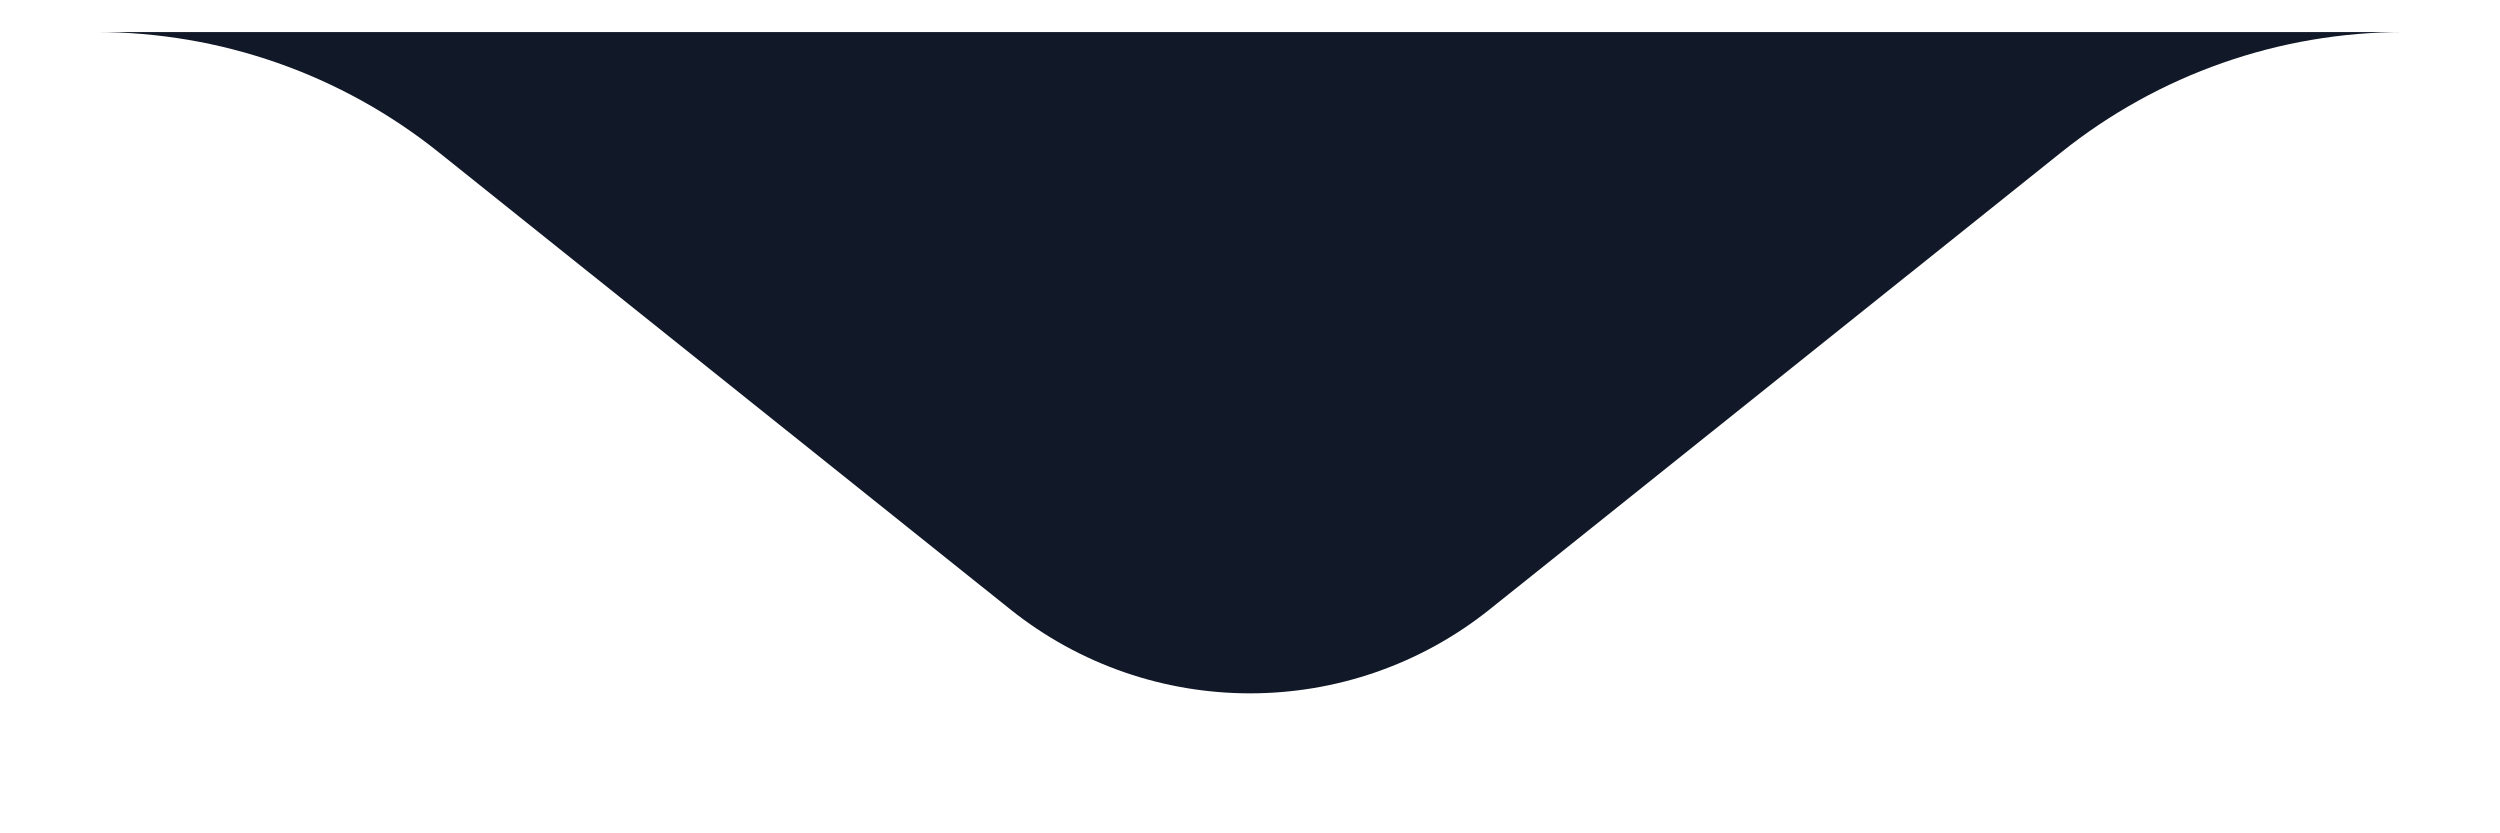 <svg width="15" height="5" viewBox="0 0 13 4" fill="none" xmlns="http://www.w3.org/2000/svg">
<path d="M7.749 3L10.719 0.625C11.225 0.22 11.853 0 12.5 0L0.5 0C1.147 0 1.775 0.22 2.281 0.625L5.251 3C5.981 3.585 7.019 3.585 7.749 3Z" fill="#111827"/>
</svg>
